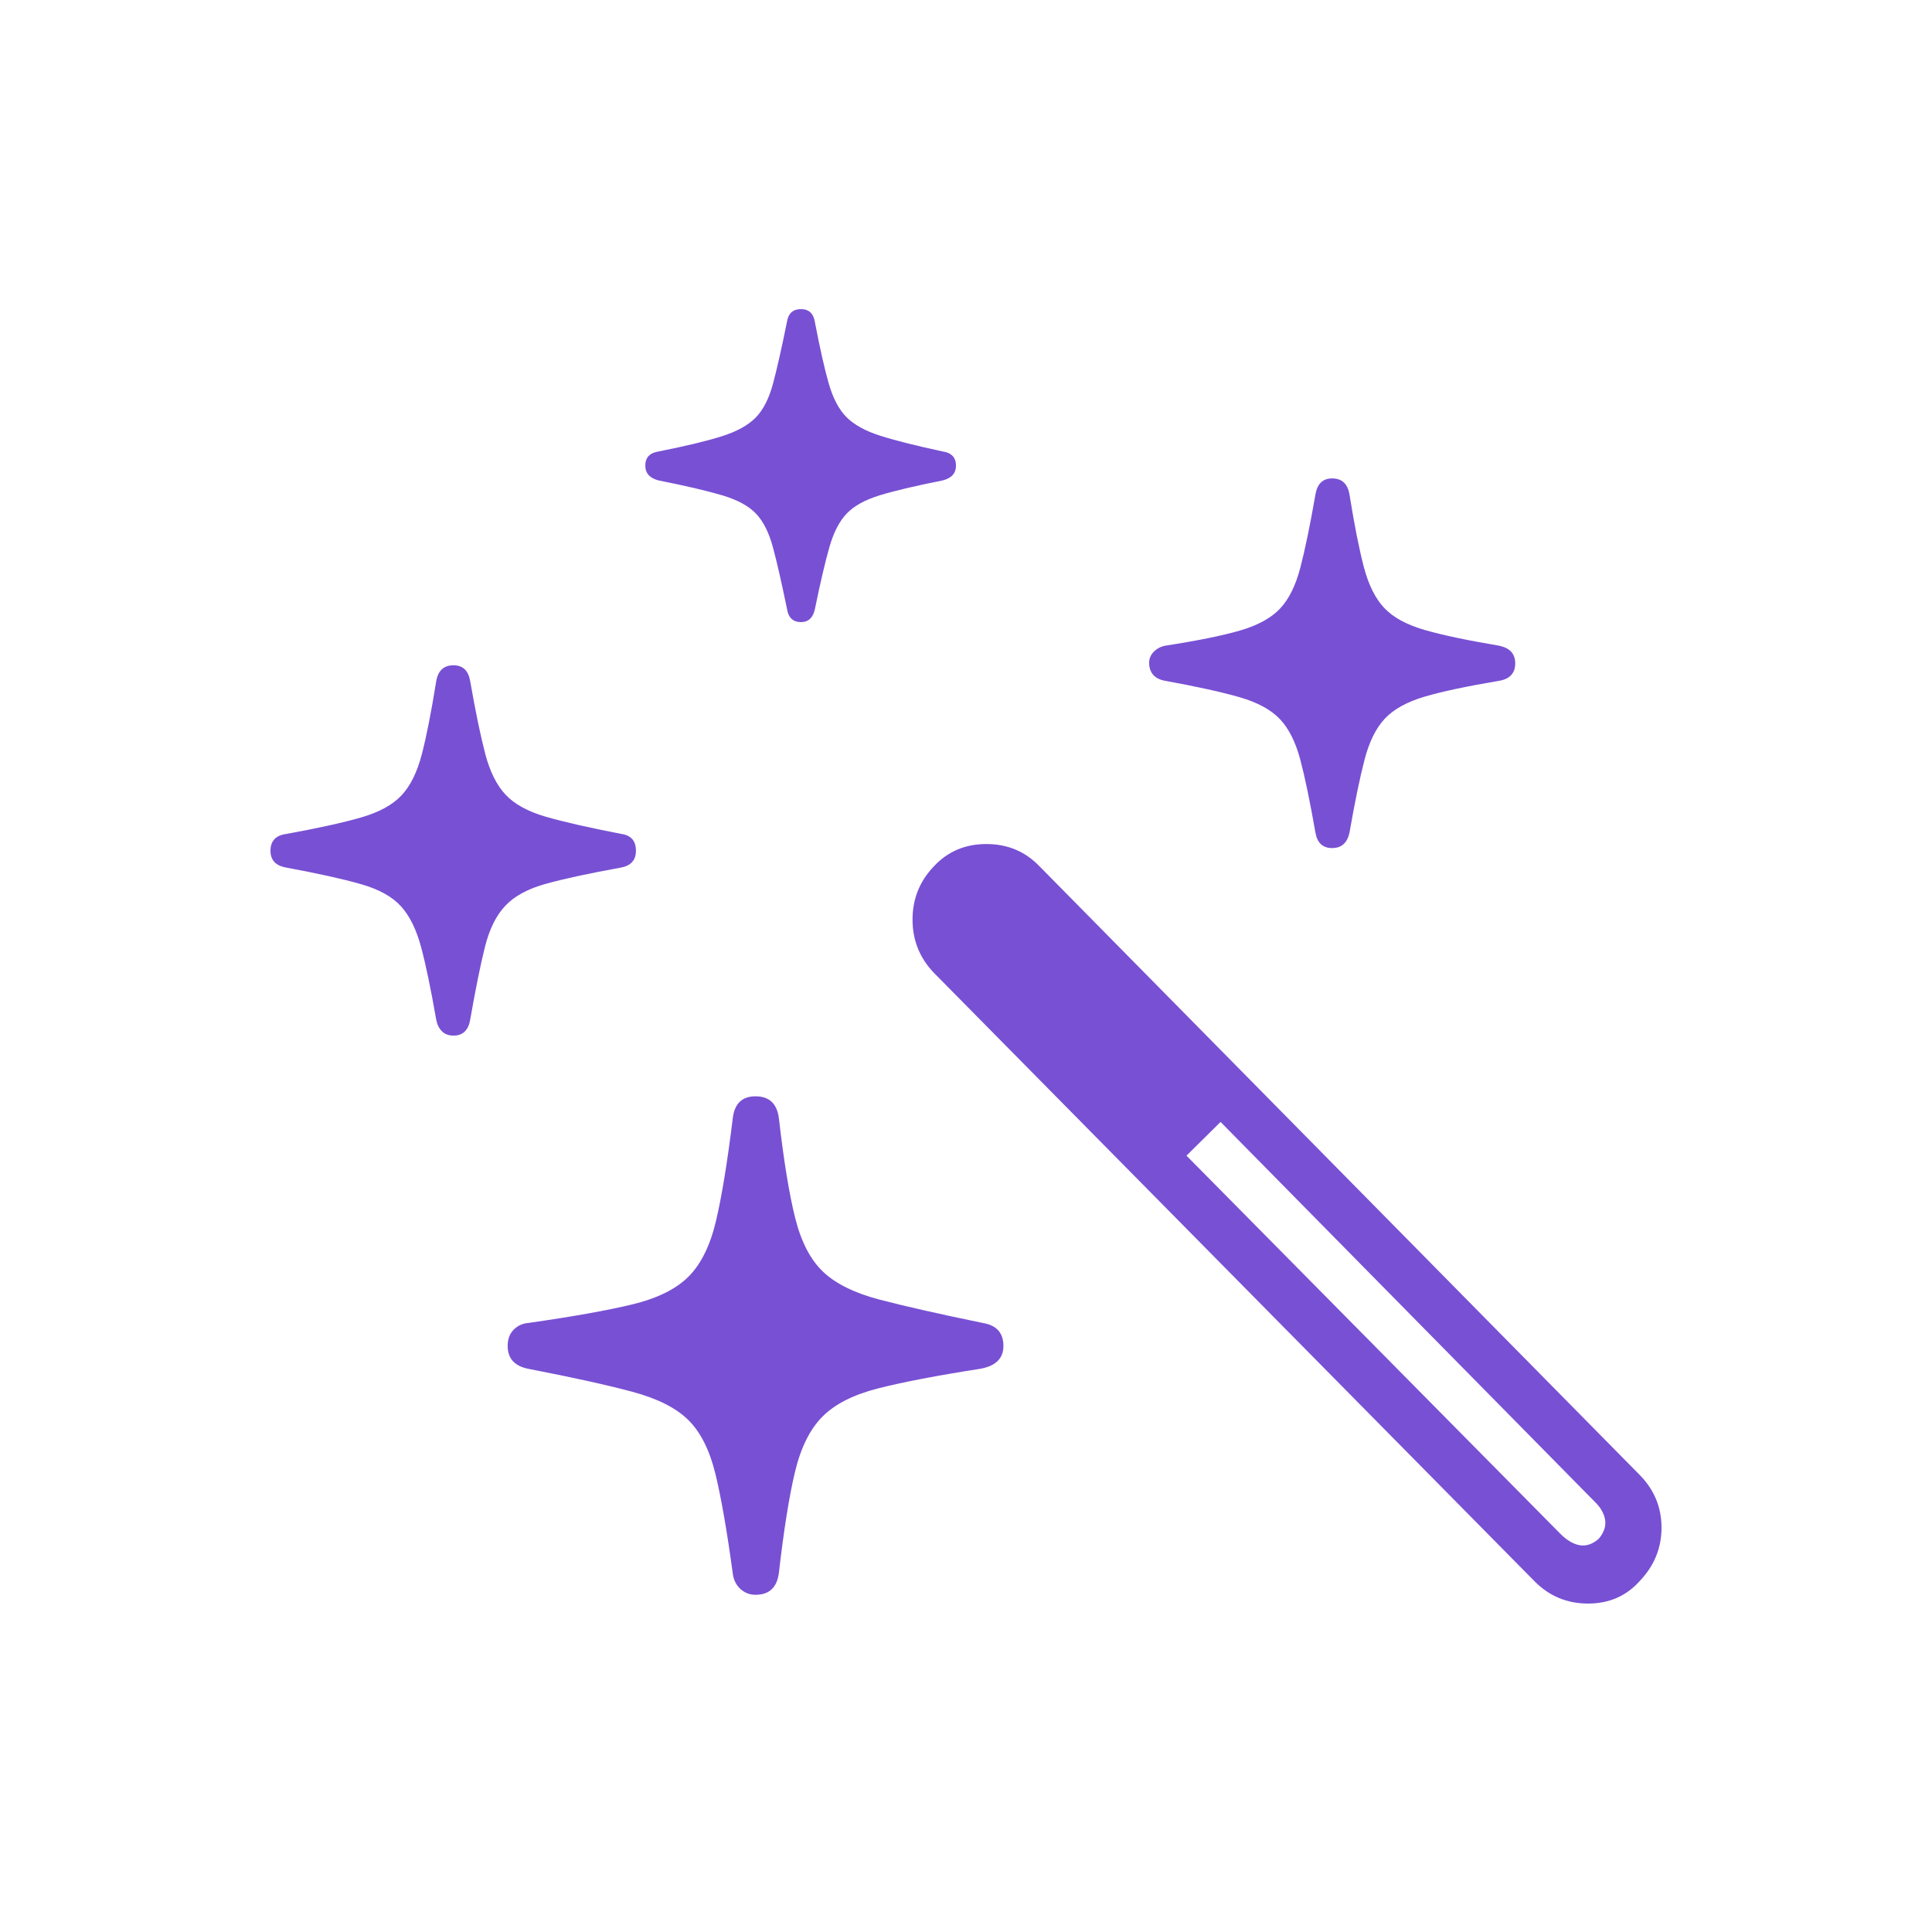 <?xml version="1.0" encoding="UTF-8"?>
<svg width="100px" height="100px" viewBox="0 0 100 100" version="1.1" xmlns="http://www.w3.org/2000/svg" xmlns:xlink="http://www.w3.org/1999/xlink">
    <title>magic-wand</title>
    <g id="magic-wand" stroke="none" stroke-width="1" fill="none" fill-rule="evenodd">
        <g id="medal-copy-4" transform="translate(14, 16)" fill="#7850D4" fill-rule="nonzero">
            <path d="M25.107,66.546 C25.821,66.546 26.225,66.162 26.317,65.394 C26.571,63.183 26.847,61.449 27.147,60.192 C27.447,58.935 27.919,57.981 28.565,57.329 C29.21,56.677 30.173,56.188 31.452,55.862 C32.732,55.537 34.49,55.199 36.726,54.85 C37.533,54.71 37.937,54.315 37.937,53.663 C37.937,52.988 37.579,52.592 36.865,52.476 C34.605,52.01 32.83,51.609 31.539,51.271 C30.248,50.934 29.274,50.457 28.617,49.84 C27.96,49.223 27.476,48.298 27.164,47.064 C26.853,45.83 26.571,44.108 26.317,41.897 C26.225,41.129 25.821,40.745 25.107,40.745 C24.415,40.745 24.023,41.117 23.931,41.862 C23.654,44.12 23.366,45.889 23.066,47.169 C22.767,48.449 22.294,49.415 21.648,50.067 C21.003,50.718 20.029,51.201 18.726,51.516 C17.424,51.83 15.631,52.15 13.349,52.476 C13.049,52.499 12.795,52.615 12.588,52.825 C12.38,53.034 12.277,53.314 12.277,53.663 C12.277,54.315 12.634,54.71 13.349,54.85 C15.631,55.292 17.424,55.688 18.726,56.037 C20.029,56.386 20.997,56.875 21.631,57.503 C22.265,58.132 22.732,59.063 23.032,60.297 C23.331,61.53 23.631,63.253 23.931,65.464 C23.977,65.79 24.11,66.052 24.329,66.249 C24.548,66.447 24.807,66.546 25.107,66.546 Z M9.476,37.602 C9.96,37.602 10.248,37.323 10.34,36.764 C10.617,35.182 10.87,33.931 11.101,33.011 C11.331,32.092 11.683,31.382 12.156,30.881 C12.628,30.381 13.326,30.003 14.248,29.747 C15.17,29.491 16.461,29.211 18.121,28.909 C18.651,28.816 18.916,28.525 18.916,28.036 C18.916,27.524 18.663,27.233 18.156,27.163 C16.473,26.837 15.17,26.54 14.248,26.273 C13.326,26.005 12.634,25.627 12.173,25.138 C11.712,24.649 11.36,23.945 11.118,23.026 C10.876,22.106 10.617,20.855 10.34,19.273 C10.248,18.714 9.96,18.435 9.476,18.435 C8.968,18.435 8.669,18.714 8.576,19.273 C8.323,20.855 8.075,22.112 7.833,23.043 C7.591,23.974 7.239,24.684 6.778,25.173 C6.317,25.662 5.625,26.04 4.703,26.308 C3.781,26.575 2.49,26.861 0.83,27.163 C0.277,27.233 0,27.524 0,28.036 C0,28.525 0.277,28.816 0.83,28.909 C2.467,29.211 3.752,29.497 4.686,29.764 C5.62,30.032 6.311,30.416 6.761,30.916 C7.21,31.417 7.556,32.121 7.798,33.029 C8.04,33.936 8.3,35.182 8.576,36.764 C8.622,37.02 8.72,37.224 8.87,37.375 C9.02,37.527 9.222,37.602 9.476,37.602 Z M27.458,16.2 C27.85,16.2 28.092,15.967 28.184,15.502 C28.461,14.152 28.709,13.093 28.928,12.325 C29.147,11.557 29.447,10.975 29.827,10.579 C30.207,10.183 30.778,9.869 31.539,9.636 C32.3,9.404 33.383,9.147 34.79,8.868 C35.251,8.752 35.481,8.496 35.481,8.1 C35.481,7.681 35.251,7.437 34.79,7.367 C33.383,7.064 32.3,6.791 31.539,6.546 C30.778,6.302 30.202,5.982 29.81,5.586 C29.418,5.191 29.112,4.609 28.893,3.841 C28.674,3.072 28.438,2.025 28.184,0.698 C28.115,0.233 27.873,0 27.458,0 C27.043,0 26.801,0.221 26.732,0.663 C26.455,2.037 26.213,3.107 26.006,3.875 C25.798,4.644 25.499,5.225 25.107,5.621 C24.715,6.017 24.133,6.337 23.36,6.581 C22.588,6.826 21.499,7.088 20.092,7.367 C19.631,7.437 19.401,7.681 19.401,8.1 C19.401,8.496 19.631,8.752 20.092,8.868 C21.499,9.147 22.594,9.404 23.378,9.636 C24.161,9.869 24.744,10.183 25.124,10.579 C25.504,10.975 25.798,11.557 26.006,12.325 C26.213,13.093 26.455,14.152 26.732,15.502 C26.801,15.967 27.043,16.2 27.458,16.2 Z M54.951,27.896 C55.435,27.896 55.735,27.629 55.85,27.093 C56.127,25.511 56.386,24.254 56.628,23.323 C56.87,22.392 57.222,21.682 57.683,21.193 C58.144,20.704 58.83,20.326 59.741,20.058 C60.651,19.79 61.937,19.517 63.597,19.238 C64.15,19.145 64.427,18.842 64.427,18.33 C64.427,17.841 64.15,17.538 63.597,17.422 C61.937,17.143 60.646,16.869 59.723,16.602 C58.801,16.334 58.11,15.956 57.648,15.467 C57.187,14.978 56.836,14.274 56.594,13.355 C56.352,12.435 56.104,11.184 55.85,9.601 C55.758,9.043 55.458,8.763 54.951,8.763 C54.467,8.763 54.179,9.043 54.086,9.601 C53.81,11.184 53.55,12.441 53.308,13.372 C53.066,14.303 52.715,15.013 52.254,15.502 C51.793,15.991 51.101,16.369 50.179,16.637 C49.256,16.904 47.965,17.166 46.305,17.422 C46.075,17.469 45.879,17.573 45.718,17.736 C45.556,17.899 45.476,18.097 45.476,18.33 C45.499,18.842 45.775,19.145 46.305,19.238 C47.965,19.54 49.256,19.825 50.179,20.093 C51.101,20.361 51.793,20.739 52.254,21.228 C52.715,21.717 53.066,22.421 53.308,23.34 C53.55,24.259 53.81,25.511 54.086,27.093 C54.179,27.629 54.467,27.896 54.951,27.896 Z M65.429,65.848 C66.19,66.616 67.112,67 68.196,67 C69.28,67 70.167,66.616 70.859,65.848 C71.62,65.056 72,64.131 72,63.072 C72,62.013 71.62,61.1 70.859,60.331 L39.804,28.839 C39.066,28.071 38.15,27.687 37.055,27.687 C35.96,27.687 35.055,28.071 34.34,28.839 C33.602,29.607 33.233,30.526 33.233,31.597 C33.233,32.668 33.602,33.587 34.34,34.355 L65.429,65.848 Z M66.744,63.369 L47.412,43.817 L49.176,42.071 L68.507,61.693 C68.83,61.996 69.02,62.316 69.078,62.653 C69.135,62.991 69.026,63.322 68.749,63.648 C68.427,63.928 68.098,64.038 67.764,63.98 C67.429,63.922 67.089,63.718 66.744,63.369 Z" id="Shape"></path>
        </g>
    </g>
</svg>